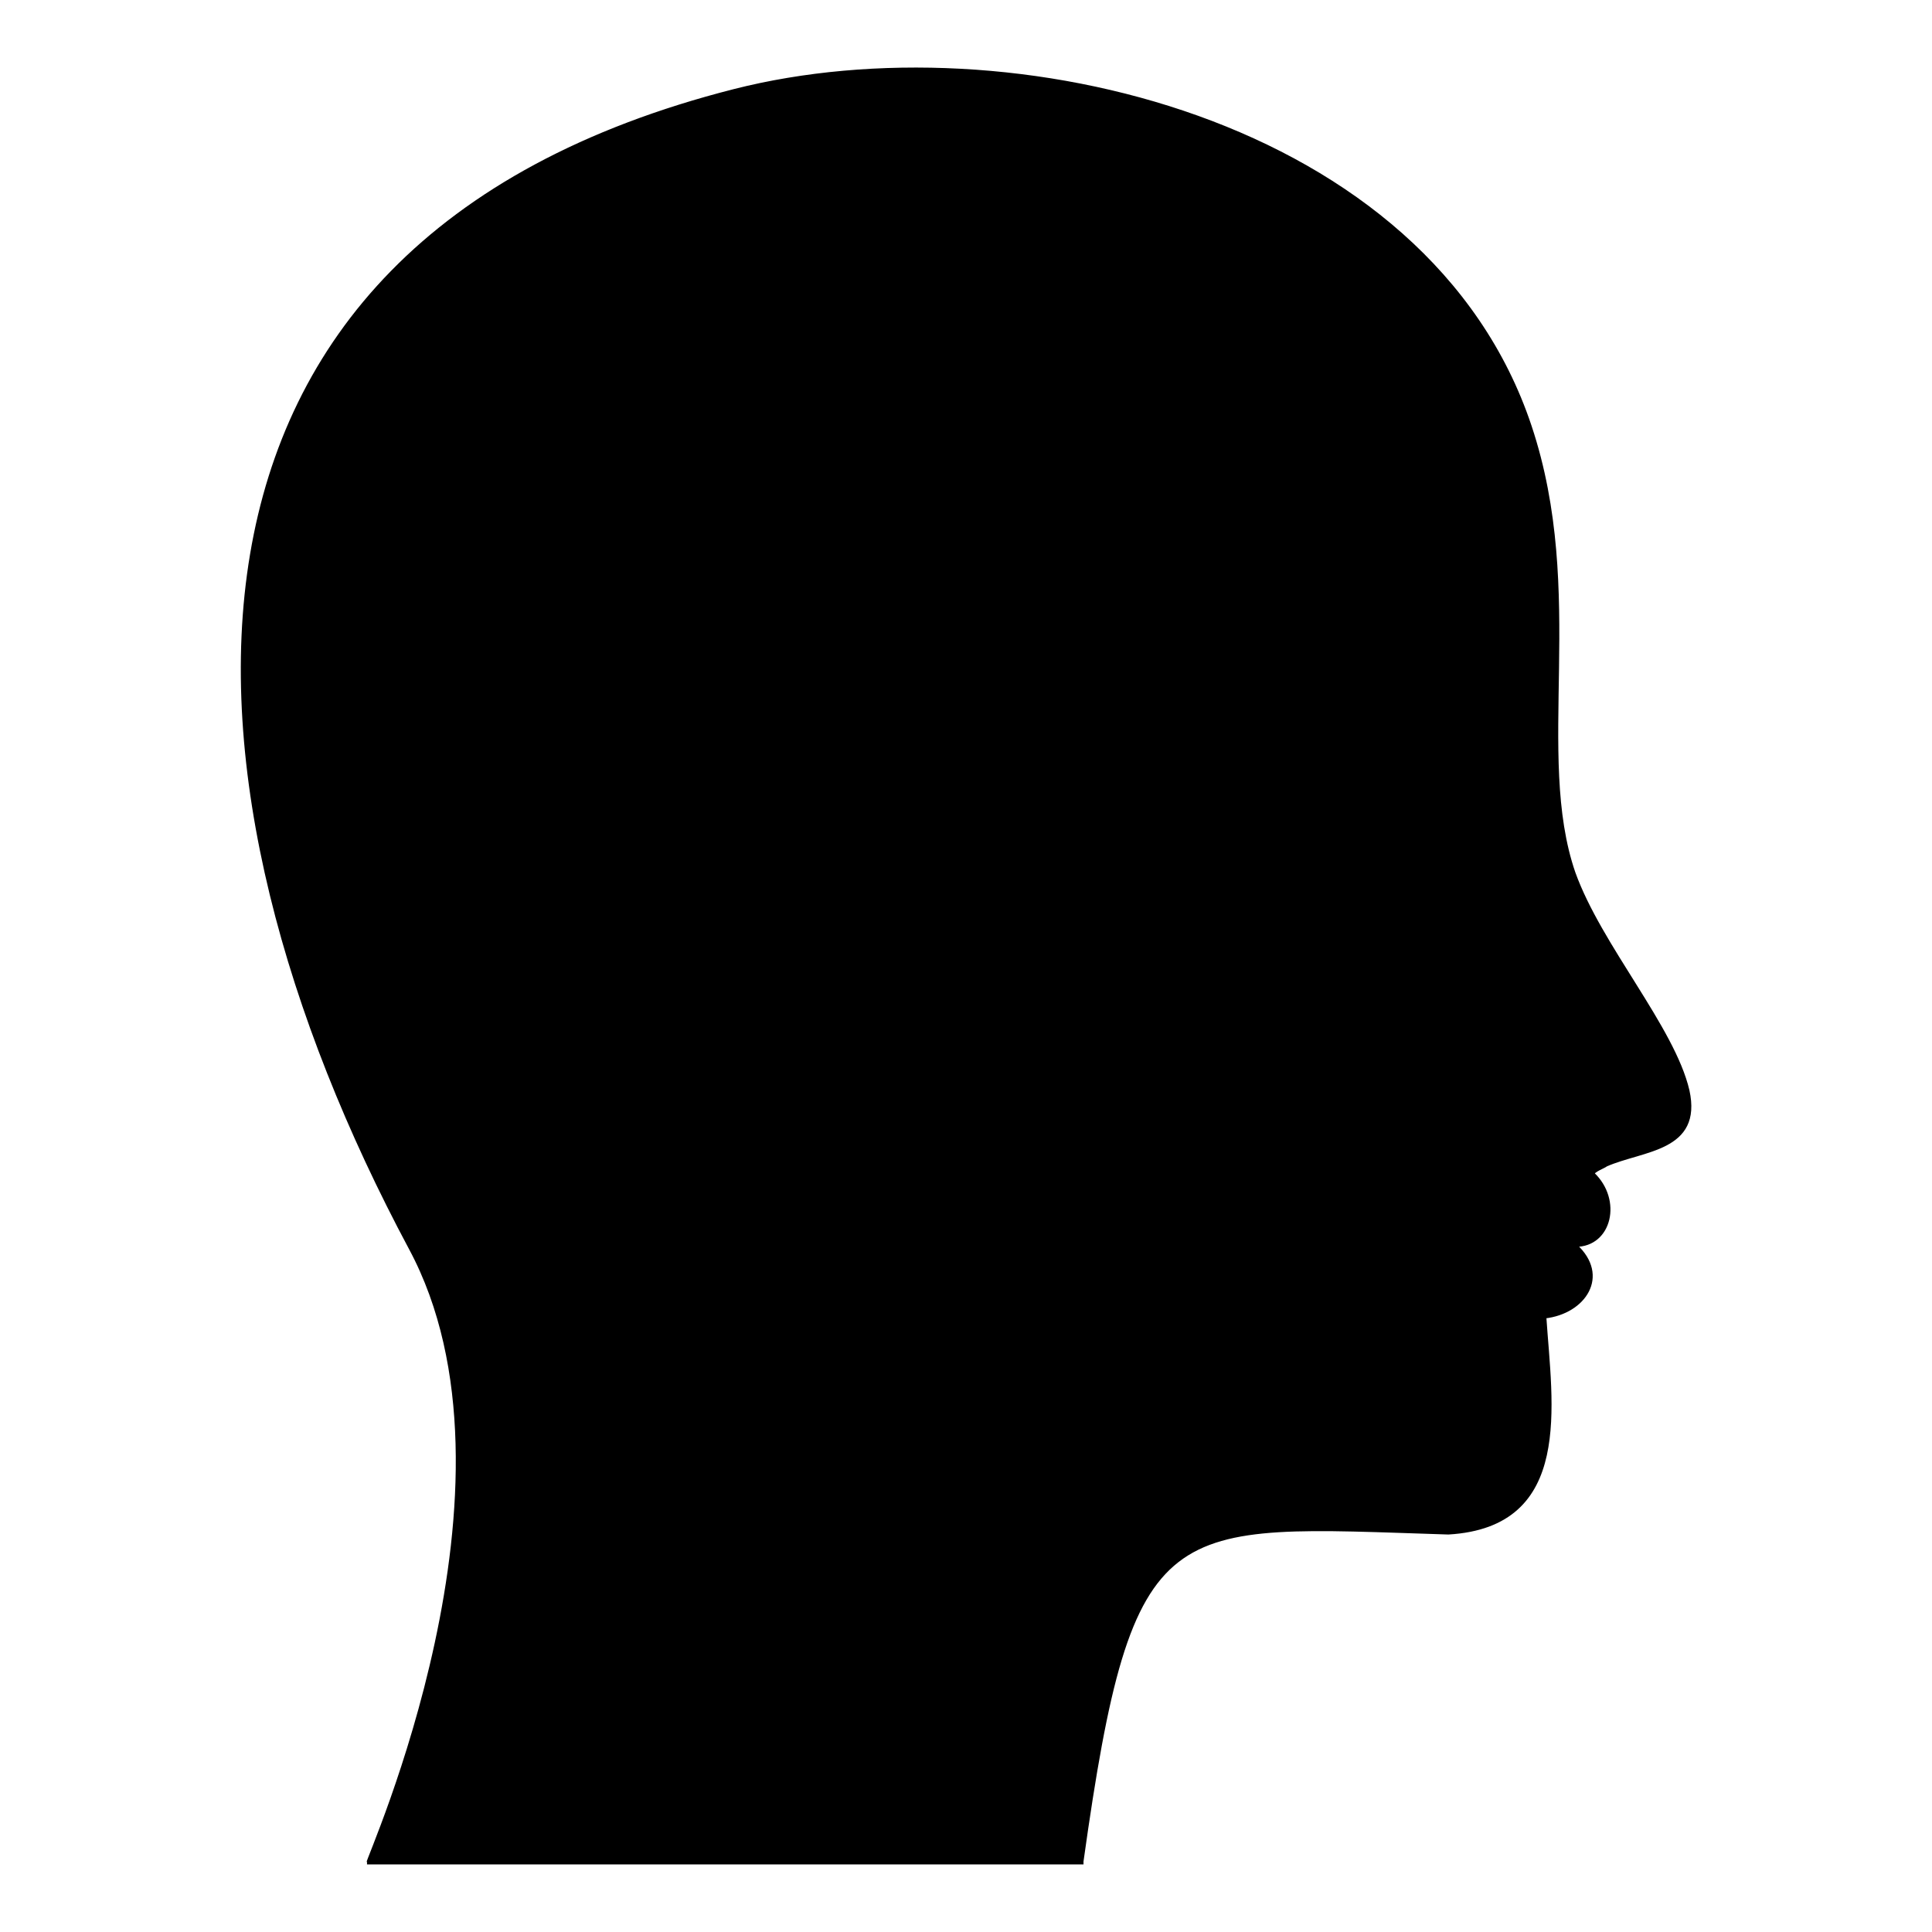 <?xml version="1.0" encoding="UTF-8" standalone="no"?>
<svg
   xmlns:dc="http://purl.org/dc/elements/1.1/"
   xmlns:cc="http://creativecommons.org/ns#"
   xmlns:rdf="http://www.w3.org/1999/02/22-rdf-syntax-ns#"
   xmlns:svg="http://www.w3.org/2000/svg"
   xmlns="http://www.w3.org/2000/svg"
   xmlns:sodipodi="http://sodipodi.sourceforge.net/DTD/sodipodi-0.dtd"
   xmlns:inkscape="http://www.inkscape.org/namespaces/inkscape"
   width="25"
   height="25"
   viewBox="0 0 25 25"
   version="1.1"
   id="svg3100"
   inkscape:version="1.0.1 (3bc2e813f5, 2020-09-07)"
   sodipodi:docname="head.svg">
  <style
     id="style3663"></style>
  <defs
     id="defs3094" />
  <sodipodi:namedview
     id="base"
     pagecolor="#ffffff"
     bordercolor="#666666"
     borderopacity="1.0"
     inkscape:pageopacity="0.0"
     inkscape:pageshadow="2"
     inkscape:zoom="3.959798"
     inkscape:cx="-13.557564"
     inkscape:cy="3.7836797"
     inkscape:document-units="mm"
     inkscape:current-layer="layer1"
     inkscape:document-rotation="0"
     showgrid="false"
     units="px"
     viewbox-width="25"
     inkscape:pagecheckerboard="true"
     inkscape:window-width="1267"
     inkscape:window-height="1040"
     inkscape:window-x="208"
     inkscape:window-y="0"
     inkscape:window-maximized="0" />
  <g
     inkscape:label="Layer 1"
     inkscape:groupmode="layer"
     id="layer1">
    <path
       fill-rule="evenodd"
       clip-rule="evenodd"
       stroke="#000000"
       stroke-width="0.041"
       stroke-miterlimit="22.926"
       d="m 4.762,24.105 h 9.219 0.019 v -0.019 c 0.642,-4.59 1.077,-4.364 4.742,-4.25 v 0 c 1.606,-0.094 1.322,-1.662 1.247,-2.796 0.51,-0.057 0.831,-0.529 0.397,-0.926 0.453,0 0.586,-0.586 0.227,-0.926 0,-0.038 0.151,-0.094 0.17,-0.113 0.472,-0.208 1.228,-0.189 1.058,-0.963 C 21.651,13.3 20.706,12.242 20.366,11.297 19.837,9.767 20.517,7.67 19.799,5.517 18.477,1.55 13.074,0.265 9.504,1.172 1.627,3.174 2.118,10.183 5.31,16.152 6.954,19.213 4.744,24.067 4.762,24.105 Z"
       id="path2" />
  </g>
</svg>
